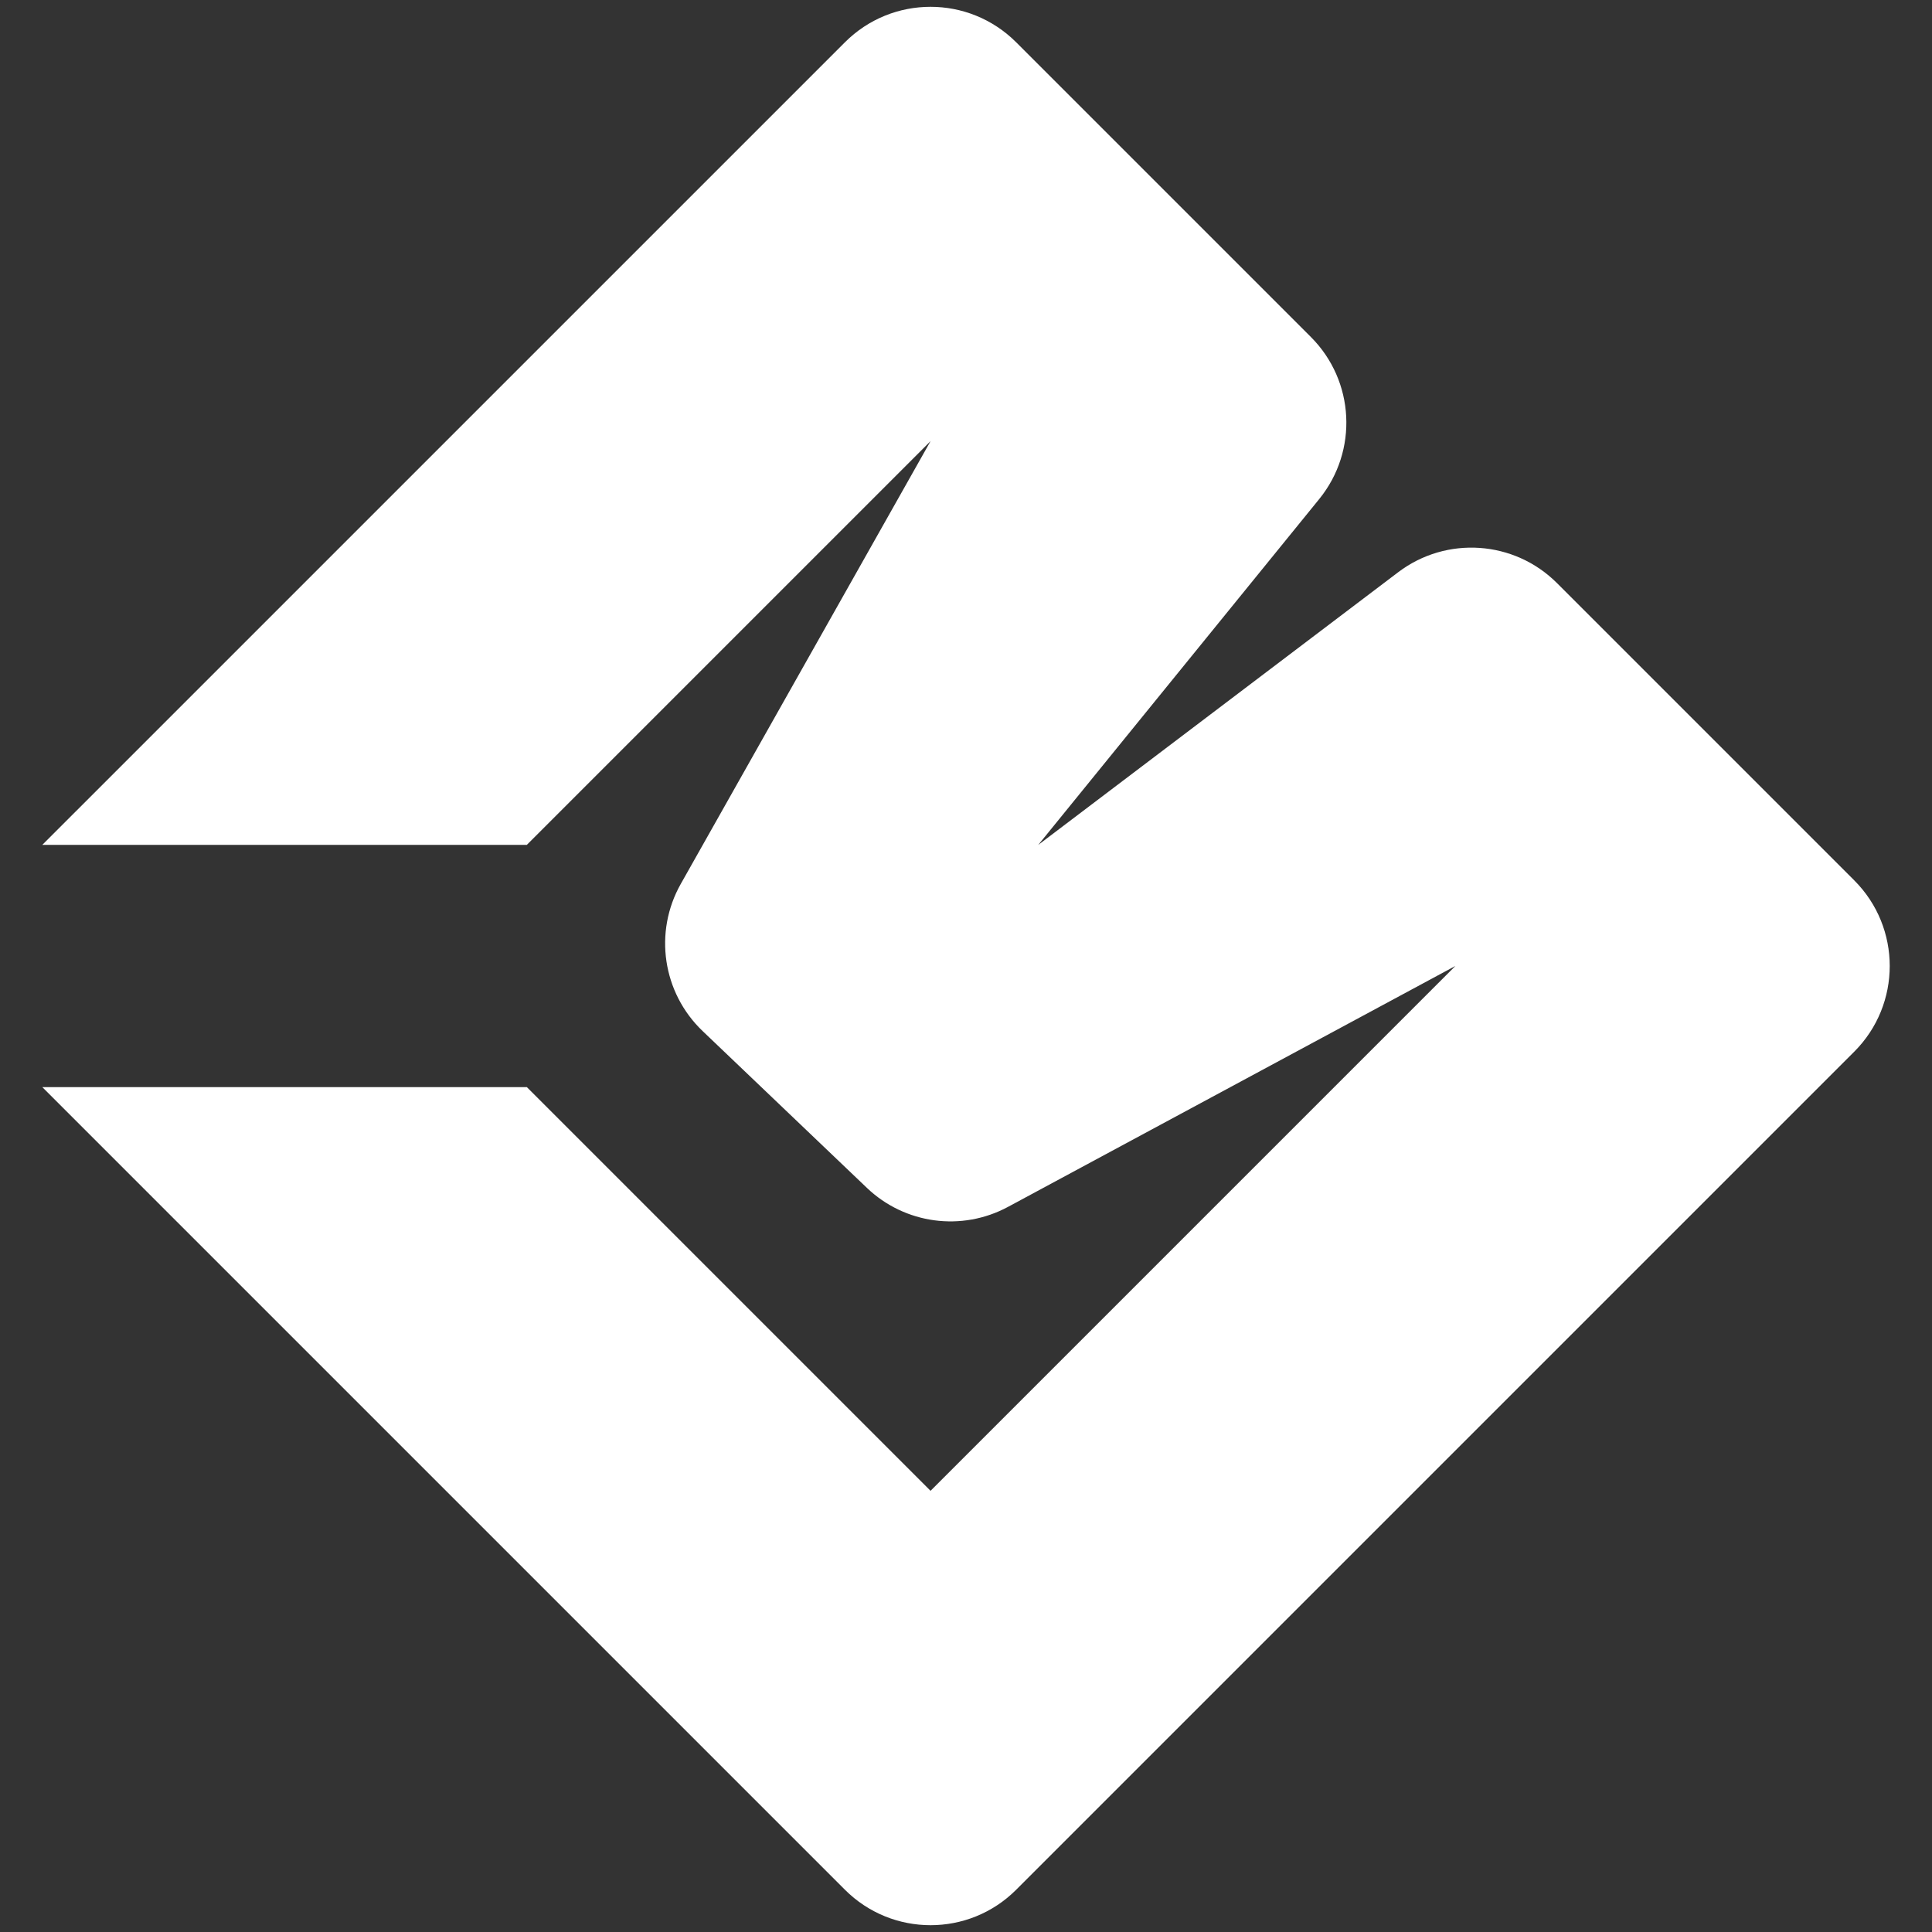 <?xml version="1.0" encoding="UTF-8"?>
<svg id="Layer_1" xmlns="http://www.w3.org/2000/svg" version="1.1" viewBox="0 0 512 512">
  <rect x="0" y="0" width="512" height="512" fill="#333333" stroke="none"/>
  <!-- Generator: Adobe Illustrator 29.2.1, SVG Export Plug-In . SVG Version: 2.1.0 Build 116)  -->
  <defs>
    <style>
      .st0 {
        fill: #fff;
      }
    </style>
  </defs>
  <path class="st0" d="M139.6,288.1H11.21l212.7,212.7c12.54,12.53,32.86,12.53,45.39,0l222.1-222.1c12.53-12.54,12.53-32.86,0-45.39l-78.78-78.78c-11.34-11.34-29.3-12.57-42.08-2.89l-95.4,72.27,74.47-91.66c10.37-12.77,9.42-31.31-2.21-42.94L269.3,11.21c-12.54-12.54-32.86-12.54-45.39,0L11.21,223.9h128.4l107-107-66.2,117.35c-7.22,12.79-4.83,28.85,5.79,38.99l43.54,41.56c10.05,9.6,25.14,11.63,37.38,5.04l118.57-63.85-139.09,139.09-107-107Z"/>
</svg>